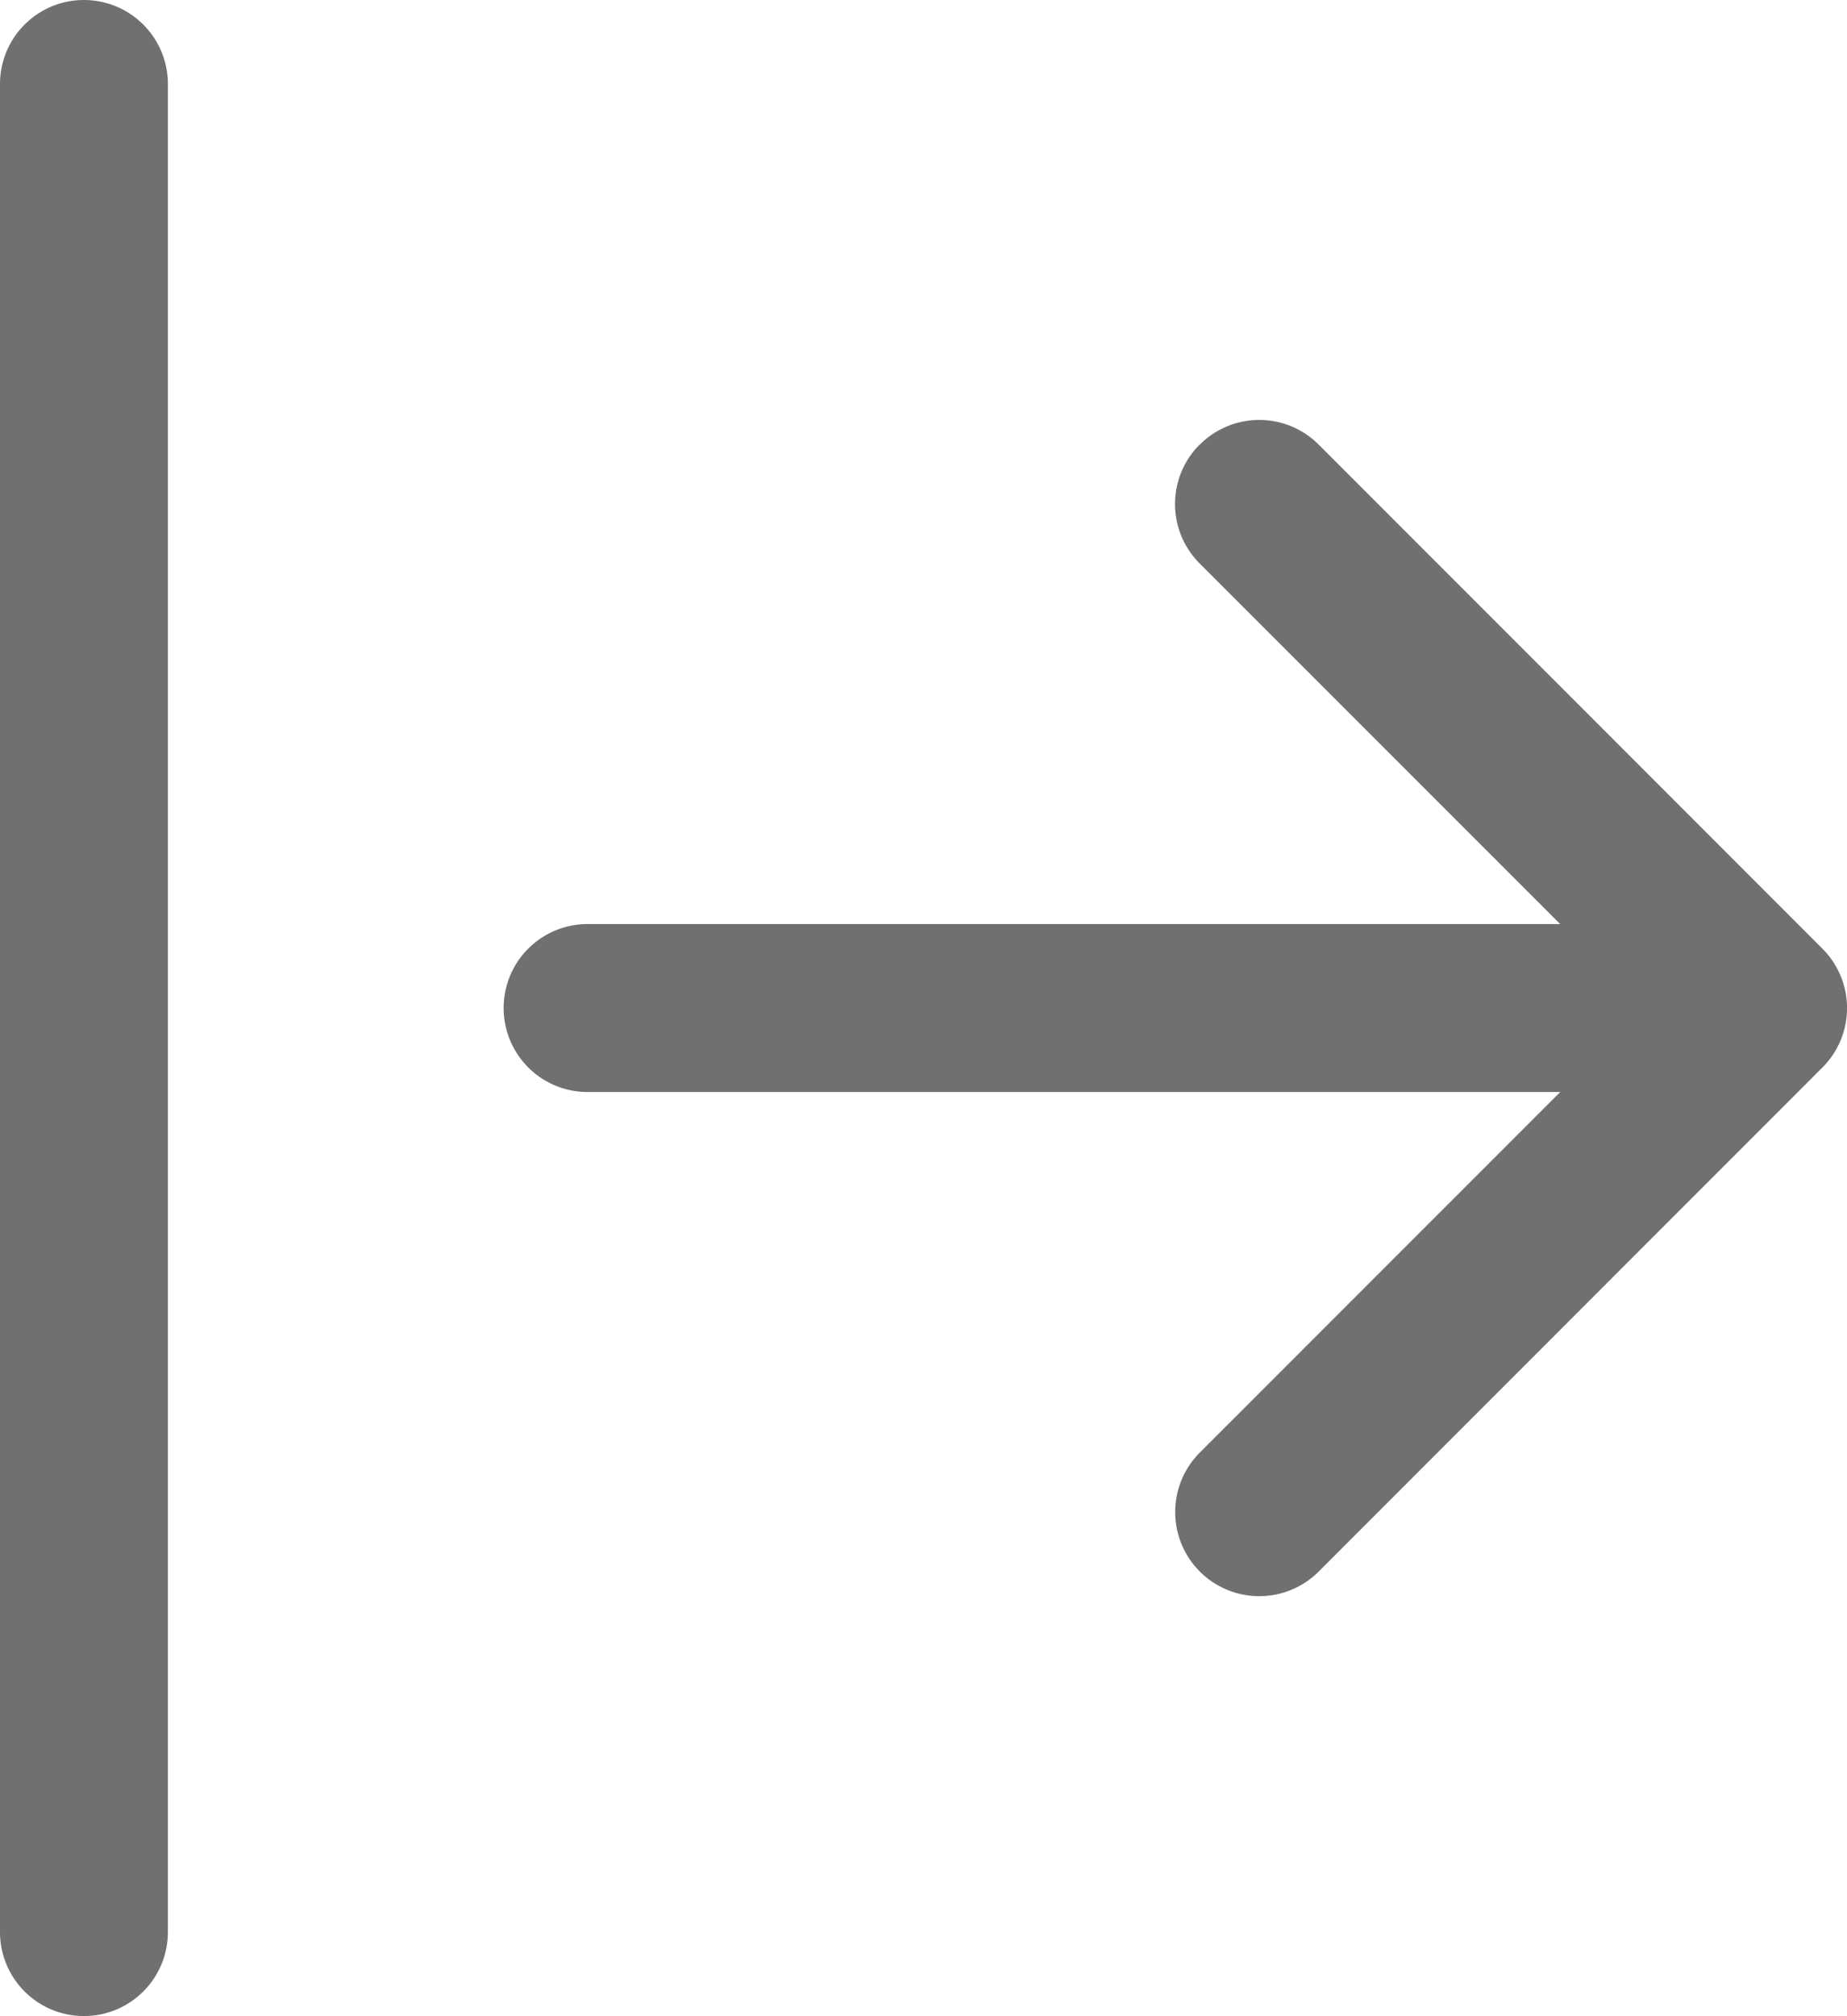 <svg xmlns="http://www.w3.org/2000/svg" width="17.911" height="19.538" viewBox="0 0 17.911 19.538"><g transform="translate(-6.75 -4.5)"><path d="M22.737,10.363a.814.814,0,0,1,1.153,0l4.884,4.884a.814.814,0,0,1,0,1.153L23.89,21.284a.815.815,0,1,1-1.153-1.153l4.309-4.308-4.31-4.308a.814.814,0,0,1,0-1.153Z" transform="translate(-4.352 -1.554)" fill="#707070" fill-rule="evenodd"/><path d="M11.634,14.269a.814.814,0,0,1,.814-.814H23.031a.814.814,0,1,1,0,1.628H12.448A.814.814,0,0,1,11.634,14.269Zm-4.07,9.769a.814.814,0,0,1-.814-.814V5.314a.814.814,0,1,1,1.628,0V23.224A.814.814,0,0,1,7.564,24.038Z" fill="#707070" fill-rule="evenodd"/></g></svg>